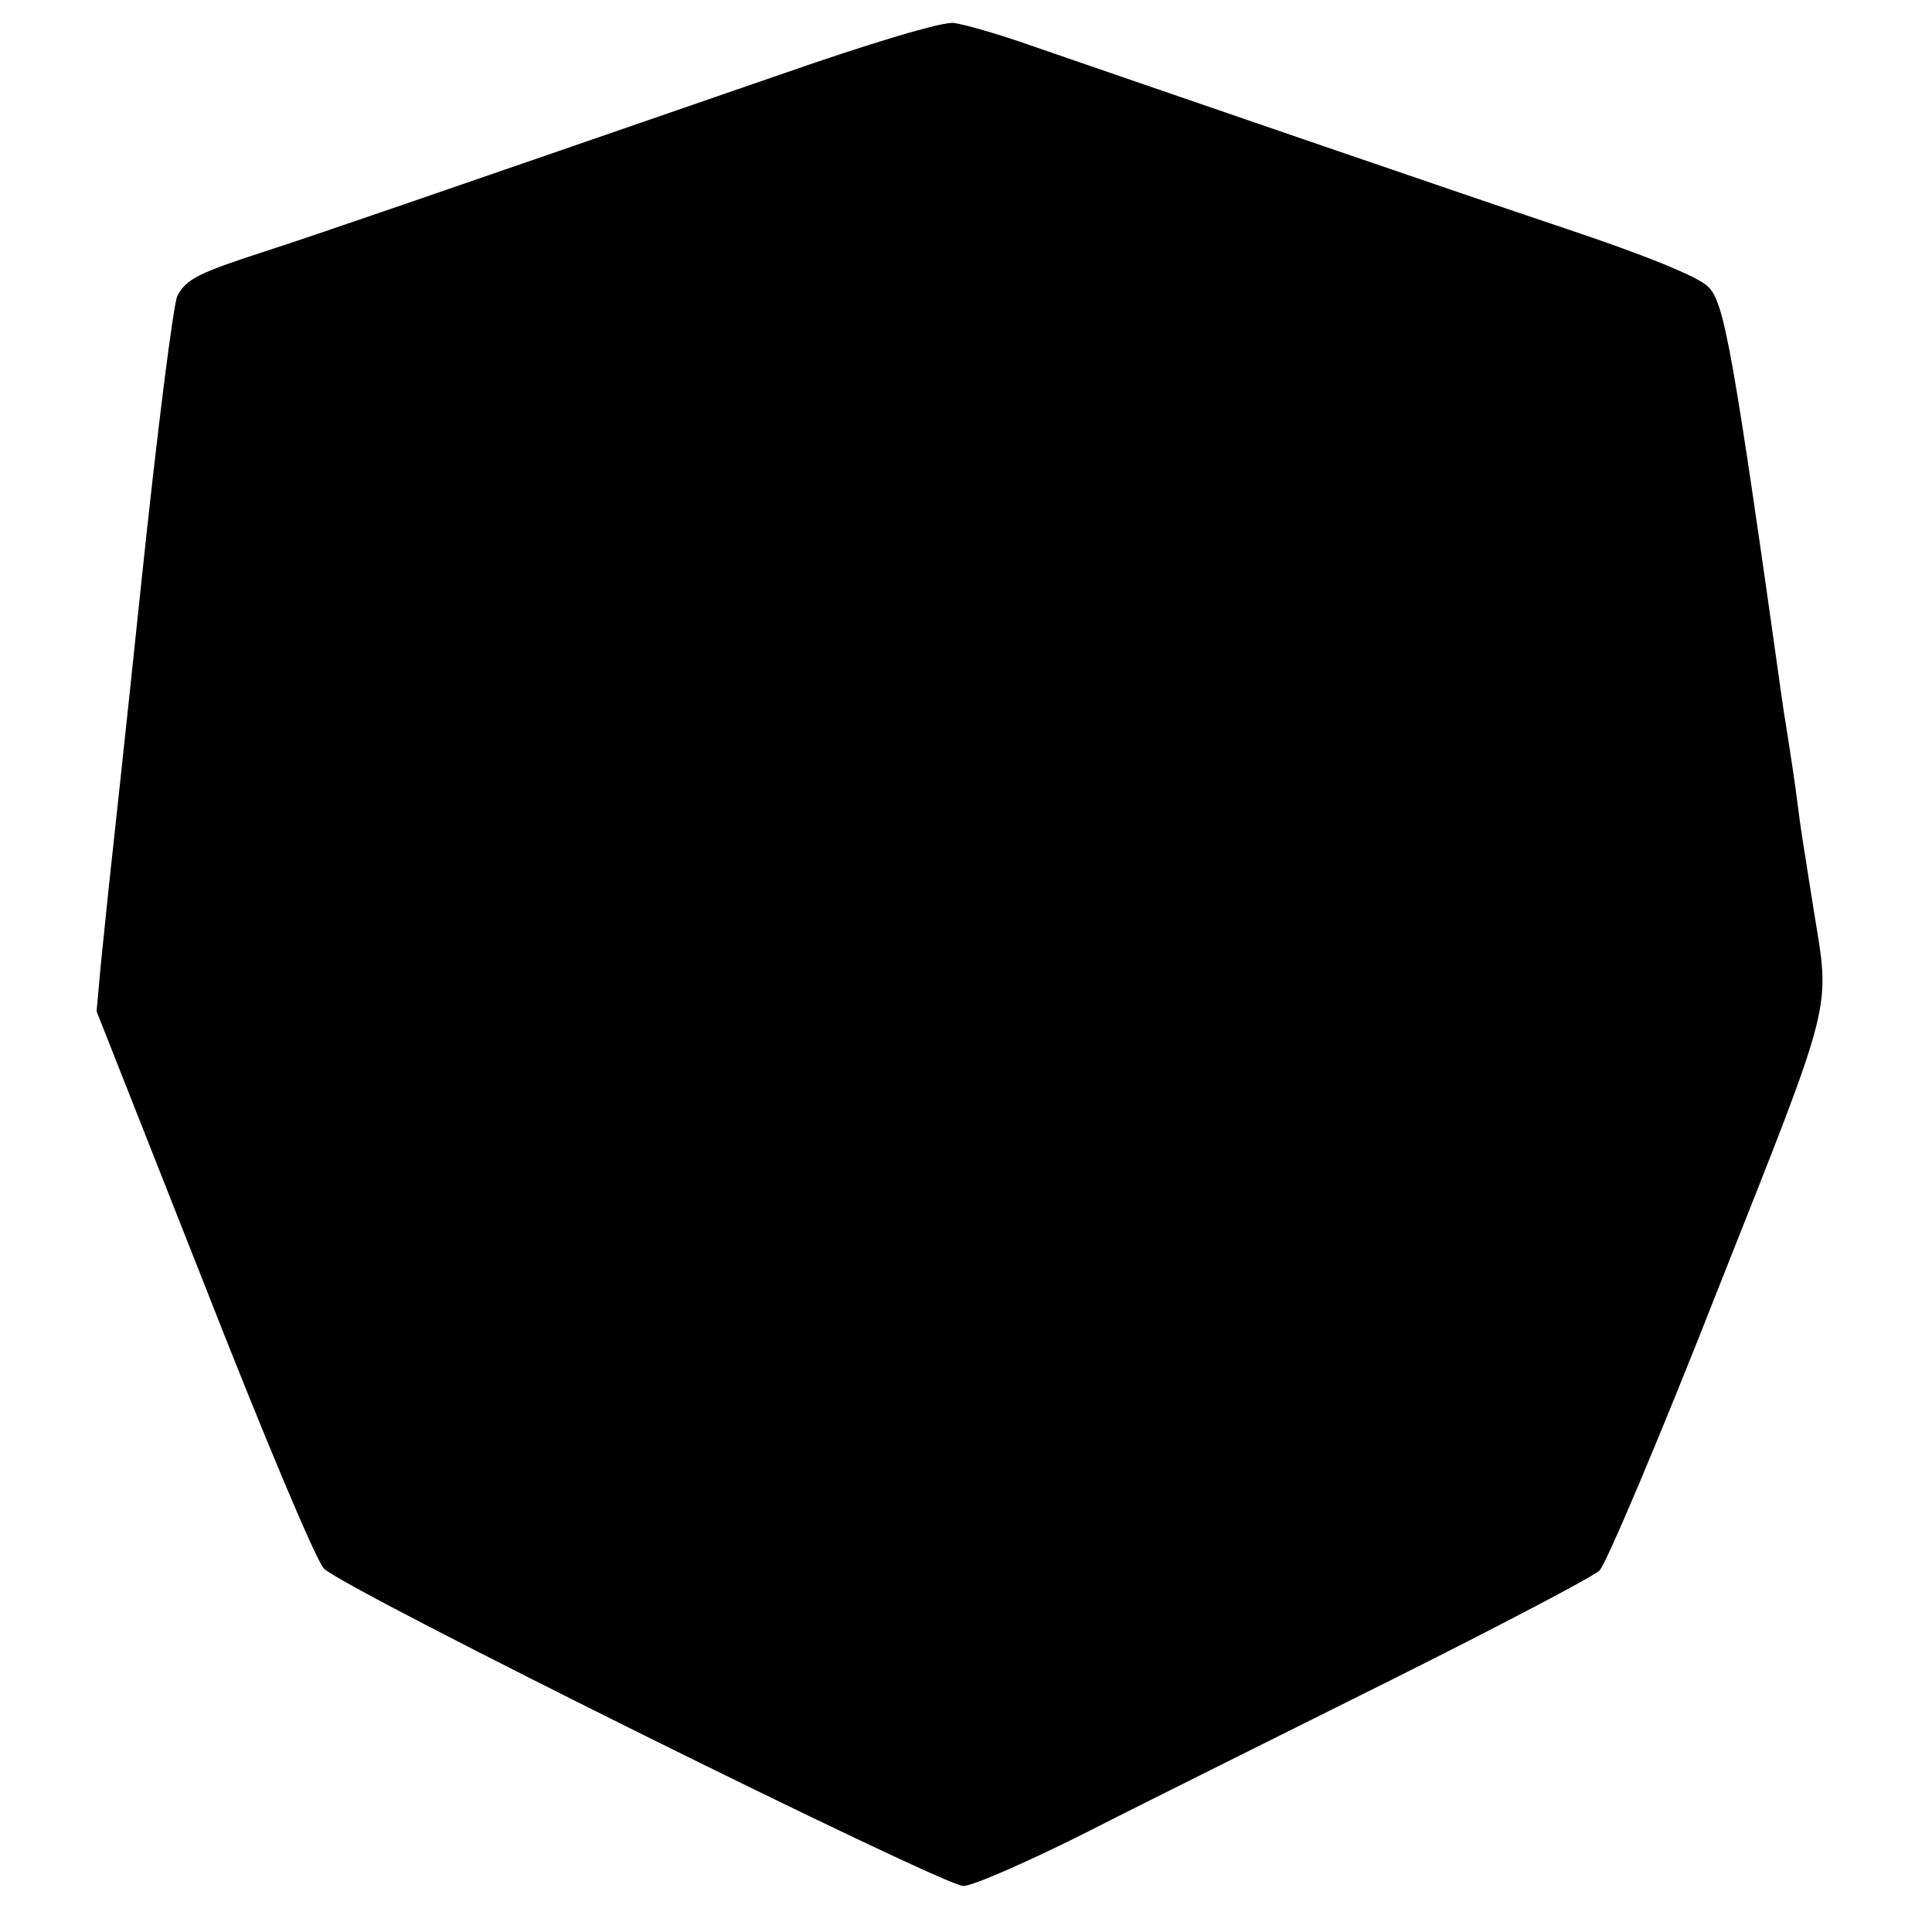 <?xml version="1.0" standalone="no"?>
<!DOCTYPE svg PUBLIC "-//W3C//DTD SVG 20010904//EN"
 "http://www.w3.org/TR/2001/REC-SVG-20010904/DTD/svg10.dtd">
<svg version="1.0" xmlns="http://www.w3.org/2000/svg"
 width="294pt" height="294pt" viewBox="0 0 294 294"
 preserveAspectRatio="xMidYMid meet">
<g transform="translate(0,294) scale(0.1,-0.1)"
fill="#000000" stroke="none">
<path d="M1180 2824 c-559 -193 -689 -238 -772 -265 -105 -34 -124 -43 -138
-69 -6 -11 -31 -208 -55 -437 -24 -230 -47 -440 -50 -468 -3 -27 -8 -80 -12
-117 l-6 -67 163 -413 c90 -230 171 -423 183 -435 30 -31 942 -483 973 -483
14 0 101 38 192 84 92 47 300 150 462 231 162 81 303 155 314 165 10 10 92
203 181 430 178 449 170 420 145 575 -18 114 -19 118 -25 165 -3 25 -8 56 -10
70 -2 14 -7 45 -11 70 -77 547 -90 621 -115 644 -15 15 -96 48 -219 89 -176
59 -580 198 -812 278 -48 17 -101 32 -116 34 -16 3 -126 -30 -272 -81z"/>
</g>
</svg>
